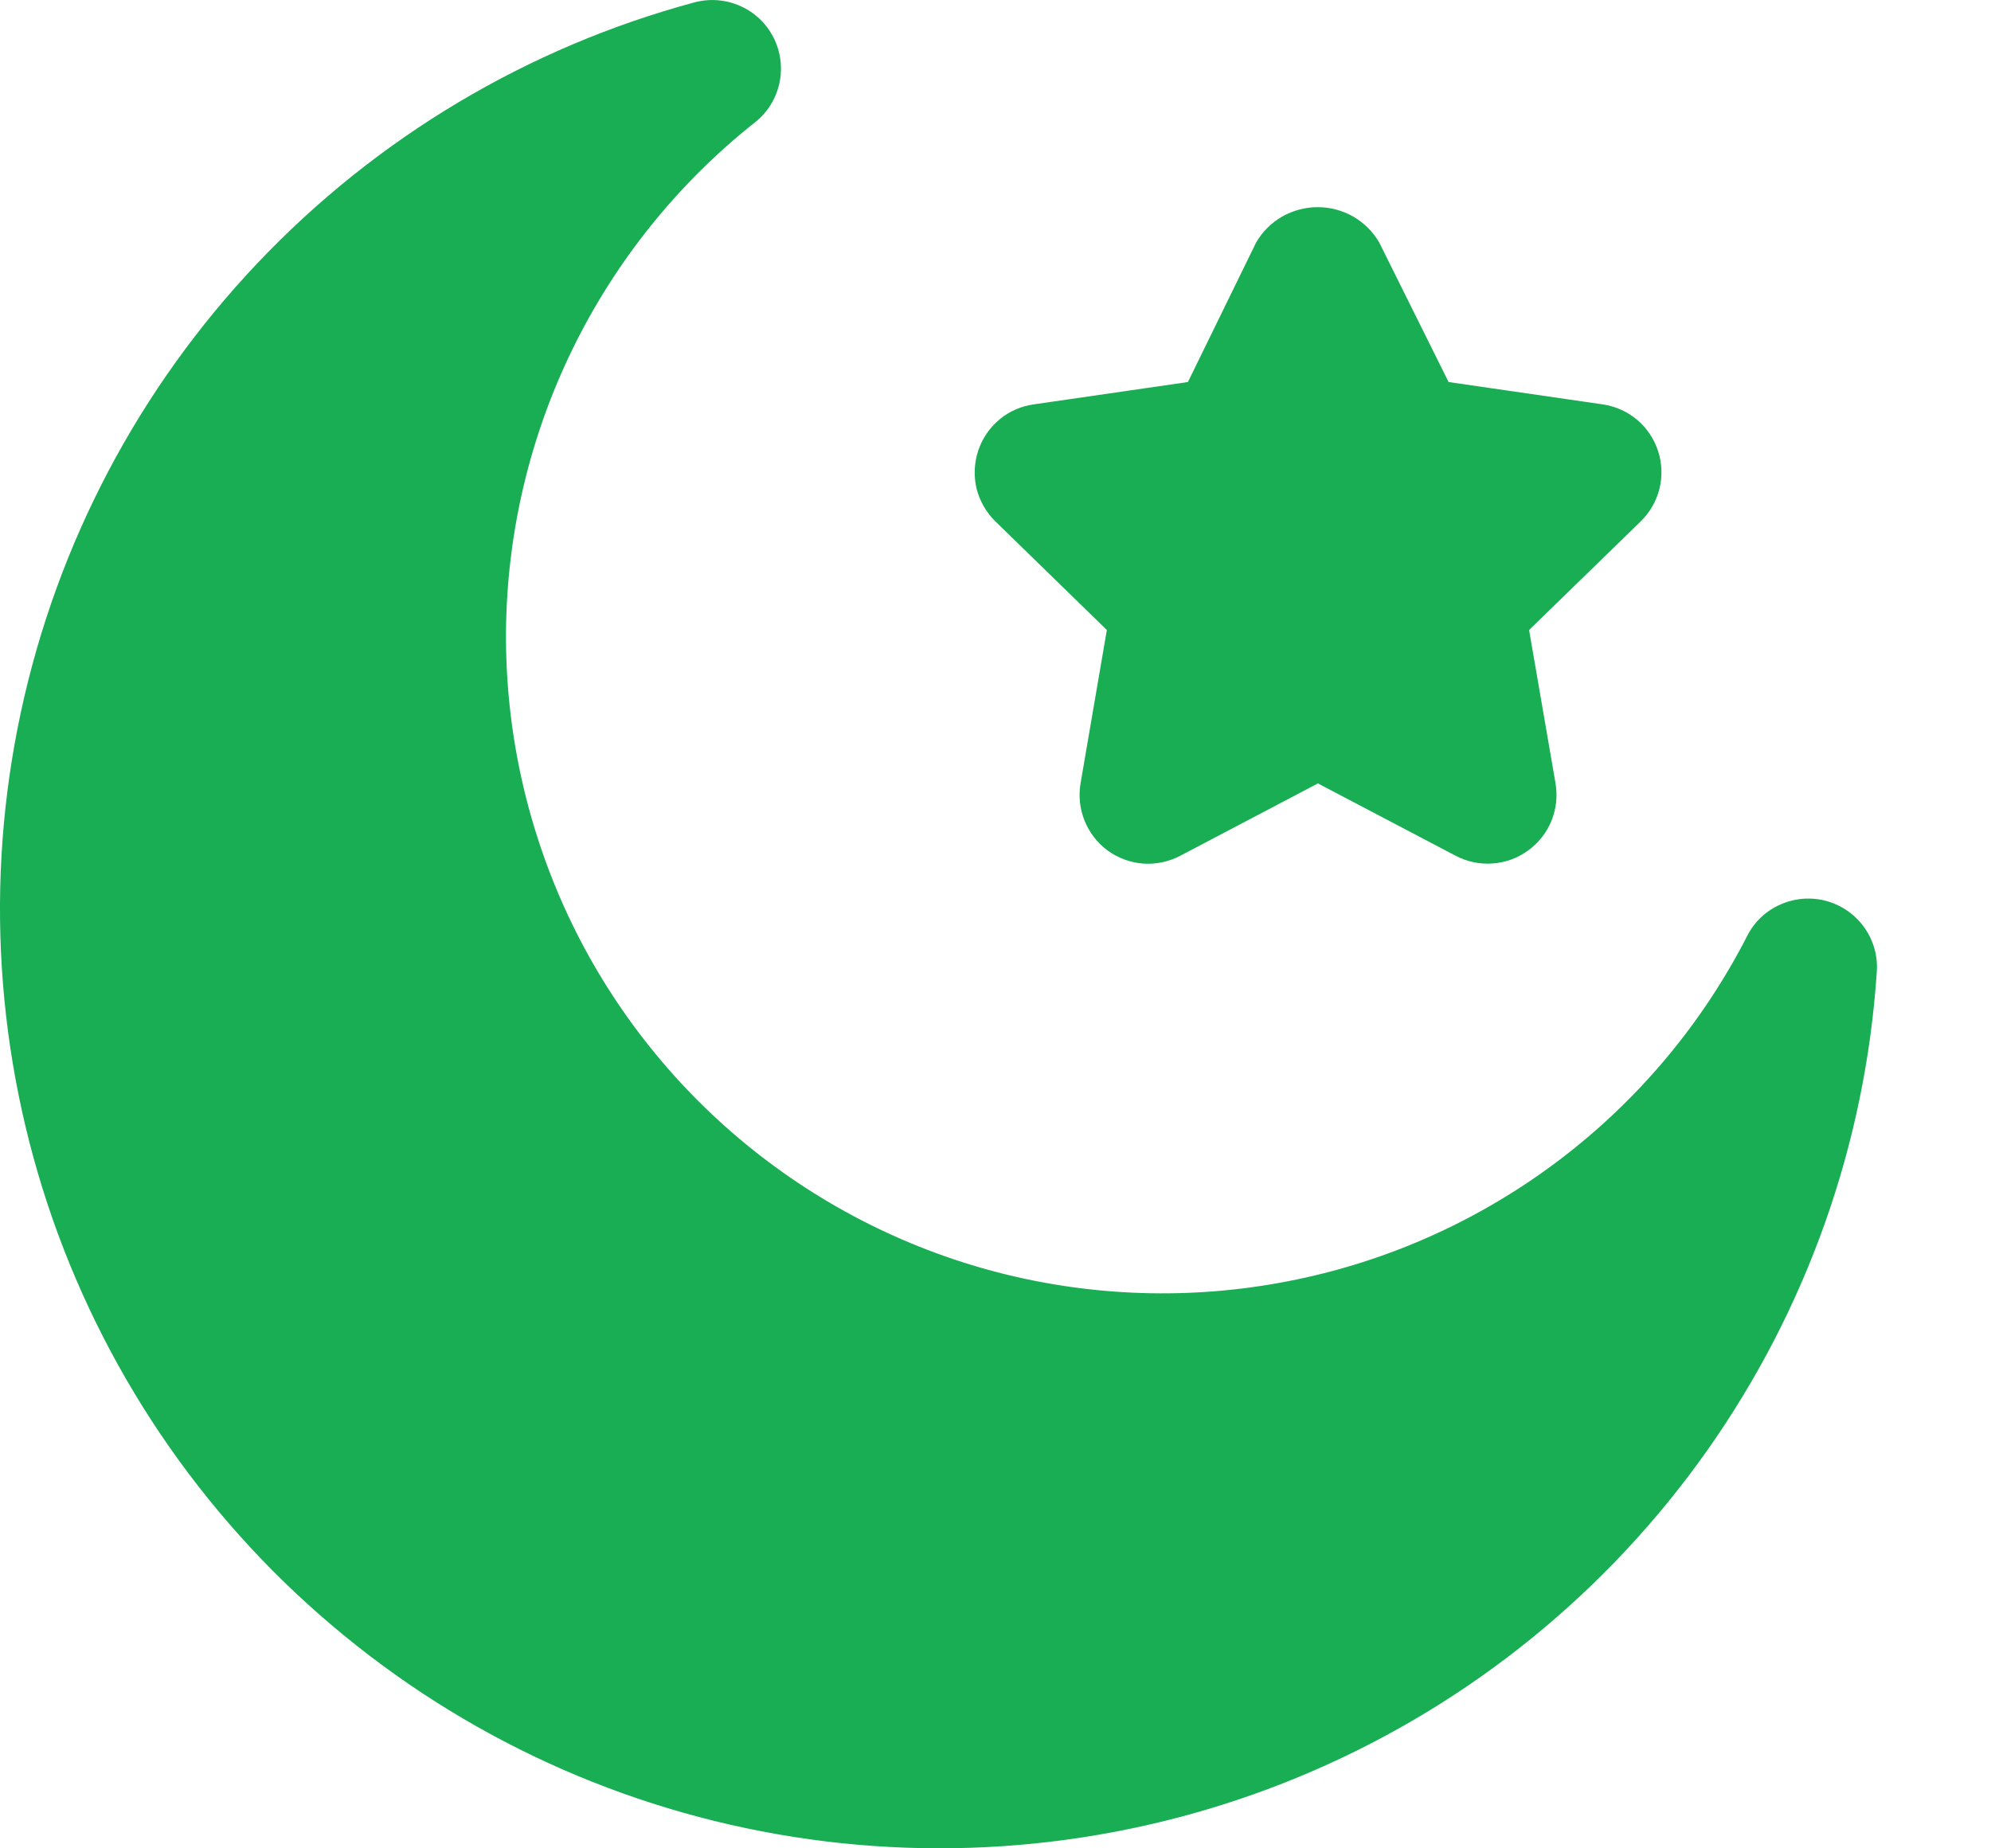 <svg width="14" height="13" viewBox="0 0 14 13" fill="none" xmlns="http://www.w3.org/2000/svg">
<path d="M6.999 3.667C6.935 3.604 6.889 3.524 6.867 3.437C6.846 3.349 6.85 3.257 6.878 3.171C6.906 3.085 6.958 3.009 7.027 2.951C7.096 2.893 7.181 2.856 7.27 2.844L8.353 2.687L8.833 1.705C8.877 1.629 8.94 1.567 9.016 1.523C9.092 1.48 9.178 1.457 9.266 1.457C9.353 1.457 9.439 1.48 9.515 1.523C9.591 1.567 9.654 1.629 9.698 1.705L10.186 2.687L11.269 2.844C11.358 2.857 11.442 2.894 11.511 2.952C11.58 3.01 11.631 3.087 11.659 3.172C11.687 3.258 11.69 3.35 11.669 3.437C11.647 3.525 11.601 3.604 11.537 3.667L10.752 4.431L10.938 5.51C10.953 5.599 10.943 5.69 10.909 5.774C10.875 5.857 10.818 5.929 10.745 5.982C10.672 6.035 10.586 6.067 10.496 6.073C10.406 6.08 10.316 6.061 10.236 6.019L9.267 5.51L8.299 6.019C8.219 6.061 8.129 6.08 8.039 6.074C7.949 6.067 7.863 6.036 7.79 5.983C7.717 5.93 7.661 5.857 7.627 5.774C7.593 5.69 7.583 5.599 7.598 5.51L7.783 4.431L6.999 3.667ZM12.843 6.337C12.736 6.308 12.623 6.316 12.521 6.361C12.419 6.405 12.336 6.483 12.286 6.582C11.972 7.196 11.524 7.732 10.976 8.15C10.428 8.568 9.793 8.859 9.118 8.999C8.443 9.14 7.745 9.128 7.075 8.964C6.406 8.8 5.781 8.487 5.248 8.05C4.715 7.613 4.286 7.062 3.994 6.438C3.702 5.813 3.553 5.131 3.558 4.442C3.564 3.752 3.724 3.073 4.027 2.453C4.33 1.834 4.767 1.29 5.308 0.861C5.395 0.793 5.456 0.696 5.48 0.587C5.504 0.479 5.49 0.365 5.44 0.266C5.39 0.166 5.307 0.087 5.205 0.042C5.104 -0.003 4.99 -0.012 4.882 0.017C3.711 0.333 2.649 0.967 1.814 1.847C0.978 2.728 0.402 3.821 0.147 5.008C-0.108 6.195 -0.03 7.428 0.37 8.574C0.771 9.72 1.479 10.733 2.418 11.502C3.356 12.272 4.489 12.768 5.691 12.936C6.893 13.104 8.118 12.938 9.231 12.456C10.345 11.974 11.304 11.194 12.004 10.202C12.704 9.21 13.117 8.045 13.197 6.834C13.205 6.723 13.173 6.613 13.109 6.523C13.044 6.432 12.951 6.367 12.843 6.337Z" fill="#19AD54"/>
</svg>
